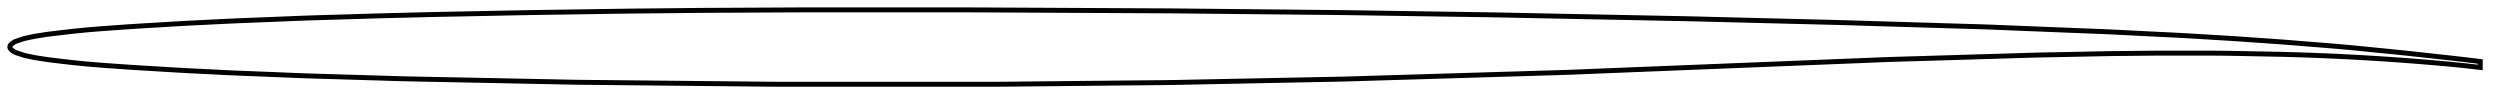 <?xml version="1.0" encoding="utf-8" ?>
<svg baseProfile="full" height="42.112" version="1.1" width="1011.969" xmlns="http://www.w3.org/2000/svg" xmlns:ev="http://www.w3.org/2001/xml-events" xmlns:xlink="http://www.w3.org/1999/xlink"><defs /><polygon fill="none" points="1003.969,24.904 1001.041,24.538 996.753,24.024 991.394,23.416 985.894,22.815 980.314,22.197 974.773,21.589 969.178,21.018 963.556,20.463 957.939,19.897 952.334,19.347 946.733,18.839 941.122,18.372 935.493,17.926 929.868,17.47 924.27,17.027 918.672,16.627 913.047,16.239 907.432,15.839 901.837,15.469 896.223,15.137 890.592,14.798 884.98,14.461 879.372,14.165 873.727,13.892 868.054,13.612 862.386,13.322 856.752,13.035 851.139,12.783 845.504,12.563 839.837,12.341 834.16,12.112 828.482,11.883 822.805,11.658 817.128,11.433 811.467,11.2 805.839,10.972 800.224,10.783 794.582,10.621 788.912,10.454 783.234,10.282 777.555,10.111 771.873,9.941 766.192,9.77 760.511,9.601 754.833,9.43 749.166,9.256 743.514,9.091 737.86,8.948 732.19,8.81 726.509,8.668 720.828,8.525 715.145,8.383 709.462,8.241 703.78,8.099 698.099,7.958 692.423,7.814 686.762,7.67 681.112,7.543 675.451,7.432 669.774,7.321 664.091,7.206 658.409,7.092 652.725,6.979 647.04,6.865 641.355,6.752 635.67,6.638 629.986,6.524 624.303,6.411 618.621,6.298 612.943,6.183 607.28,6.066 601.63,5.965 595.969,5.882 590.293,5.8 584.611,5.714 578.927,5.628 573.243,5.543 567.56,5.458 561.877,5.373 556.195,5.288 550.522,5.199 544.866,5.115 539.213,5.052 533.545,5 527.864,4.944 522.181,4.886 516.497,4.829 510.811,4.772 505.125,4.716 499.44,4.658 493.756,4.602 488.073,4.546 482.396,4.487 476.734,4.428 471.082,4.385 465.42,4.36 459.742,4.334 454.059,4.304 448.375,4.276 442.69,4.248 437.004,4.219 431.318,4.191 425.632,4.162 419.947,4.134 414.263,4.105 408.579,4.078 402.901,4.048 397.237,4.016 391.585,4 385.924,4.002 380.247,4.005 374.564,4.004 368.88,4.004 363.195,4.004 357.508,4.004 351.822,4.004 346.138,4.004 340.454,4.005 334.773,4.004 329.103,4.0 323.45,4.005 317.794,4.032 312.122,4.064 306.442,4.092 300.761,4.12 295.081,4.149 289.411,4.173 283.756,4.206 278.1,4.259 272.427,4.32 266.743,4.378 261.065,4.43 255.406,4.487 249.754,4.563 244.088,4.652 238.41,4.738 232.729,4.823 227.049,4.909 221.375,4.991 215.717,5.075 210.066,5.178 204.402,5.295 198.725,5.41 193.045,5.522 187.365,5.637 181.691,5.748 176.035,5.859 170.387,5.99 164.729,6.135 159.068,6.274 153.418,6.419 147.764,6.586 142.091,6.762 136.409,6.933 130.746,7.095 125.118,7.265 119.5,7.474 113.851,7.709 108.176,7.94 102.506,8.16 96.871,8.379 91.264,8.633 85.642,8.919 80.008,9.197 74.4,9.48 68.798,9.808 63.17,10.152 57.546,10.483 51.941,10.838 46.308,11.234 40.65,11.648 35.058,12.103 29.634,12.652 24.245,13.272 18.994,13.914 13.85,14.726 9.735,15.613 6.068,16.851 4.821,17.67 4.254,18.256 4.0,18.767 4.004,19.257 4.266,19.769 4.847,20.359 6.137,21.194 9.864,22.426 14.02,23.313 19.159,24.116 24.427,24.758 29.809,25.375 35.238,25.921 40.834,26.374 46.493,26.787 52.124,27.182 57.729,27.536 63.353,27.867 68.981,28.211 74.583,28.537 80.192,28.82 85.825,29.098 91.447,29.384 97.055,29.637 102.69,29.855 108.361,30.075 114.036,30.307 119.683,30.541 125.3,30.749 130.927,30.918 136.587,31.081 142.26,31.252 147.933,31.422 153.603,31.593 159.25,31.77 164.867,31.926 170.493,32.04 176.153,32.146 181.831,32.26 187.511,32.375 193.193,32.488 198.878,32.602 204.562,32.716 210.245,32.83 215.925,32.942 221.602,33.055 227.263,33.175 232.89,33.287 238.509,33.358 244.158,33.406 249.833,33.461 255.514,33.52 261.196,33.577 266.88,33.633 272.565,33.69 278.251,33.747 283.936,33.804 289.619,33.861 295.3,33.917 300.979,33.972 306.644,34.035 312.275,34.093 317.893,34.112 323.538,34.105 329.212,34.102 334.892,34.104 340.574,34.104 346.259,34.104 351.945,34.104 357.631,34.104 363.317,34.104 369.003,34.104 374.689,34.104 380.372,34.105 386.053,34.103 391.732,34.102 397.393,34.11 403.02,34.108 408.64,34.065 414.29,34 419.965,33.942 425.645,33.888 431.328,33.831 437.013,33.773 442.698,33.716 448.383,33.66 454.064,33.603 459.744,33.544 465.414,33.492 471.053,33.441 476.669,33.358 482.306,33.24 487.974,33.122 493.653,33.01 499.334,32.897 505.017,32.783 510.702,32.669 516.386,32.556 522.067,32.442 527.747,32.327 533.422,32.214 539.072,32.11 544.692,31.985 550.316,31.82 555.973,31.642 561.649,31.472 567.327,31.304 573.008,31.133 578.691,30.962 584.374,30.792 590.058,30.621 595.741,30.451 601.425,30.28 607.107,30.11 612.786,29.94 618.464,29.767 624.136,29.599 629.781,29.438 635.397,29.252 641.022,29.027 646.681,28.793 652.356,28.568 658.033,28.342 663.711,28.114 669.392,27.887 675.074,27.66 680.755,27.433 686.437,27.205 692.119,26.978 697.801,26.751 703.482,26.523 709.164,26.296 714.846,26.069 720.528,25.842 726.209,25.614 731.89,25.387 737.57,25.159 743.248,24.933 748.924,24.708 754.592,24.478 760.231,24.245 765.846,24.041 771.476,23.875 777.139,23.711 782.816,23.539 788.494,23.368 794.174,23.198 799.855,23.027 805.533,22.858 811.21,22.689 816.871,22.512 822.5,22.343 828.119,22.212 833.769,22.108 839.447,21.999 845.122,21.879 850.761,21.759 856.373,21.674 862.001,21.622 867.642,21.563 873.259,21.508 878.87,21.497 884.509,21.504 890.158,21.5 895.79,21.512 901.412,21.566 907.043,21.661 912.691,21.778 918.341,21.887 923.972,22.004 929.599,22.159 935.24,22.35 940.884,22.57 946.522,22.822 952.157,23.106 957.792,23.422 963.423,23.769 969.061,24.147 974.696,24.559 980.283,24.999 985.889,25.467 991.418,25.959 996.768,26.489 1001.042,26.958 1003.969,27.304" stroke="black" stroke-width="2.0" /></svg>